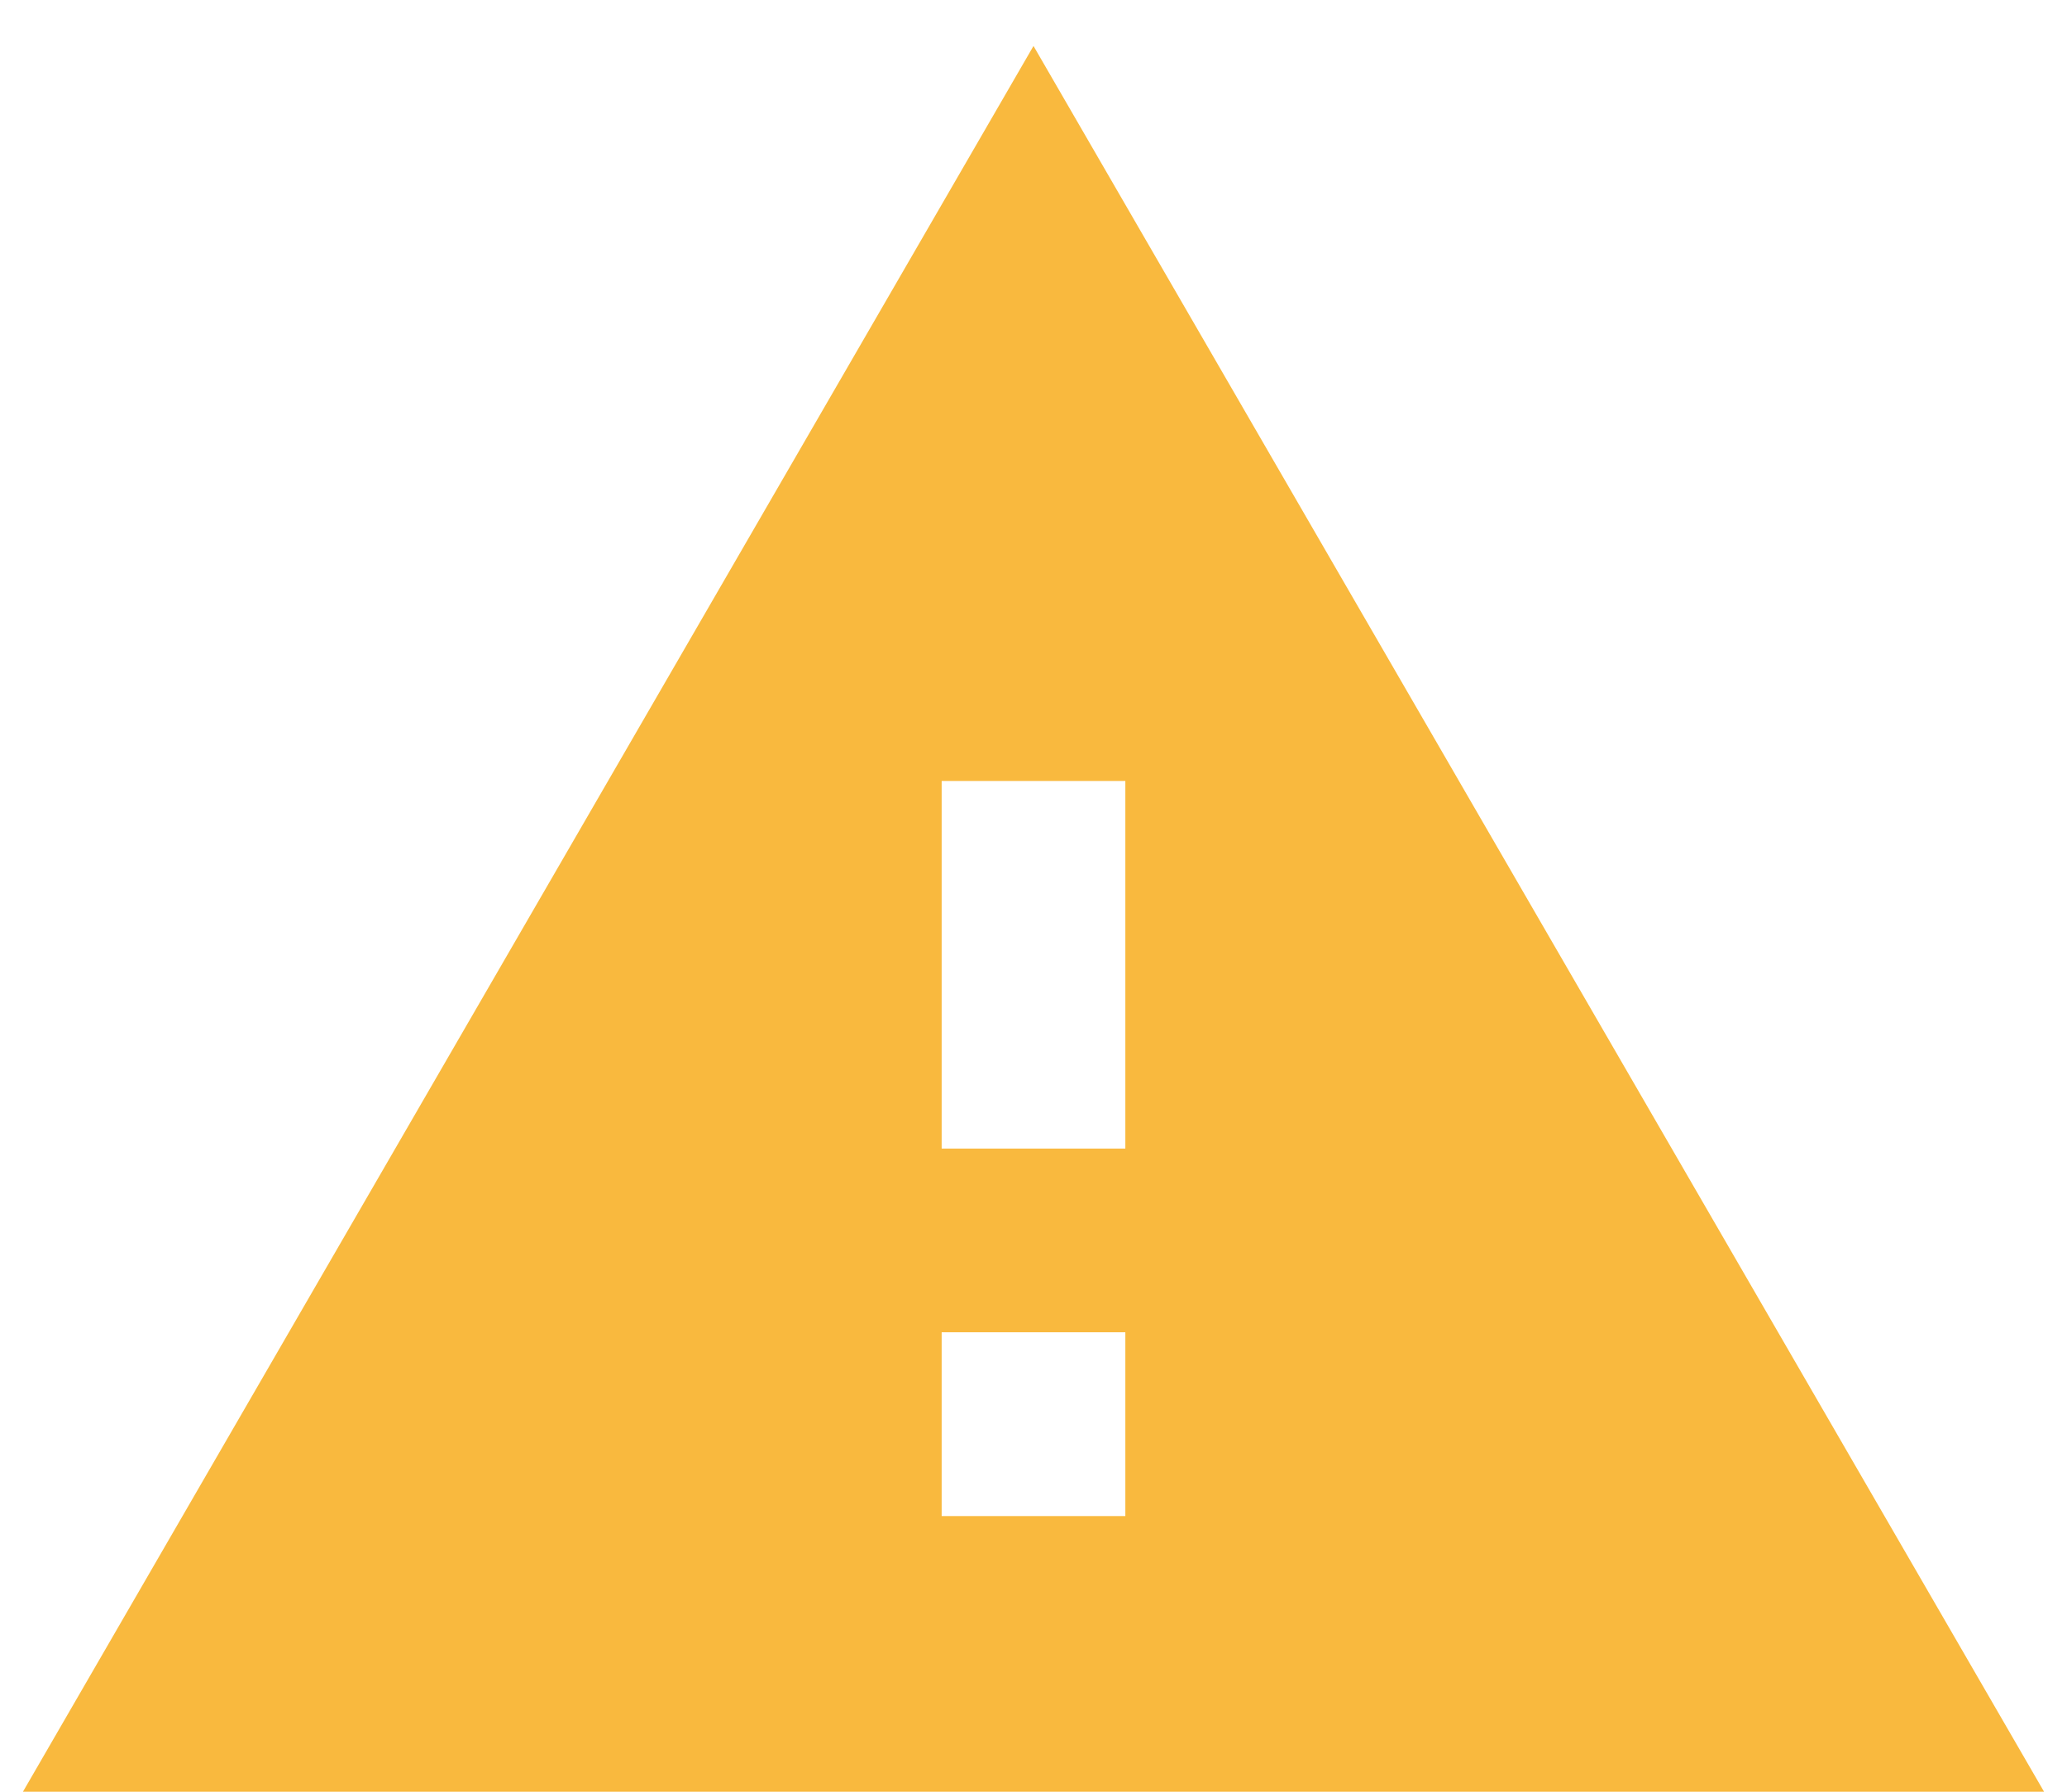 <svg width="30" height="26" viewBox="0 0 30 26" fill="none" xmlns="http://www.w3.org/2000/svg">
    <path d="M0.333 26H29.667L15 0.667L0.333 26ZM16.333 22H13.667V19.333H16.333V22ZM16.333 16.667H13.667V11.333H16.333V16.667Z" fill="#F9B93E"/>
</svg>
